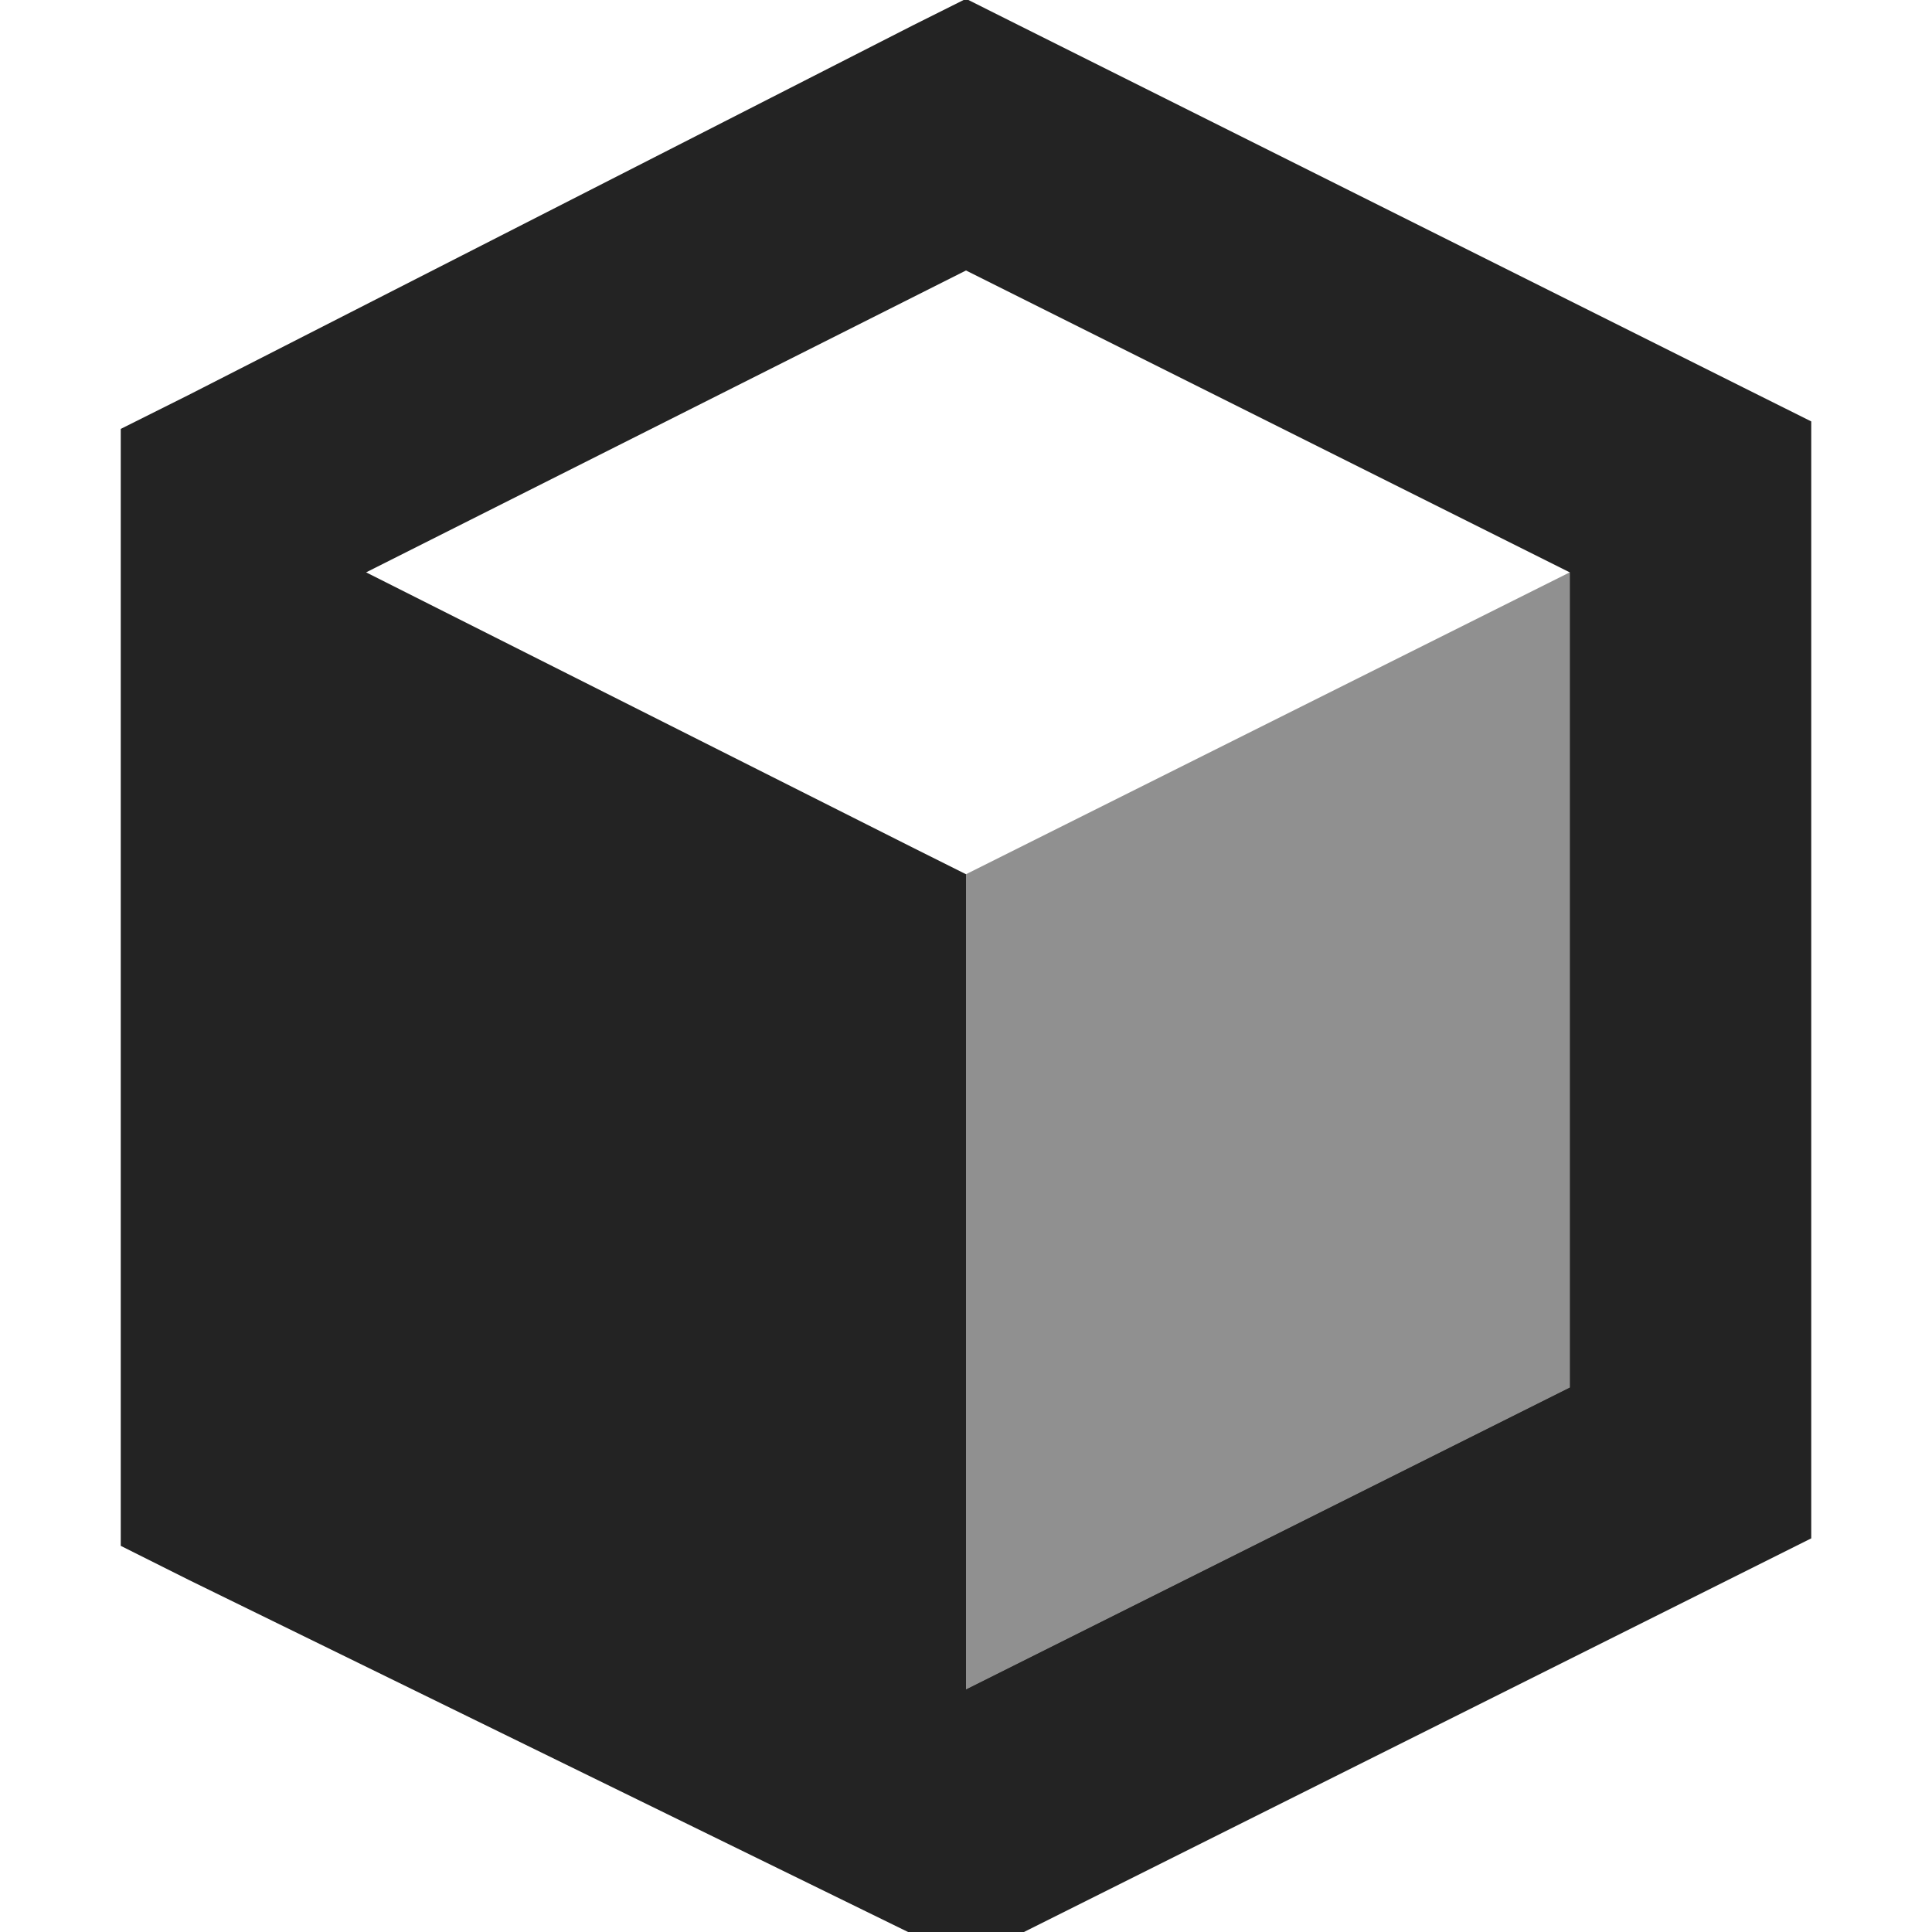 <svg width="16" height="16" viewBox="0 0 16 16" fill="none" xmlns="http://www.w3.org/2000/svg">
<g clip-path="url(#clip0_975_3674)">
<path d="M0 0.12V16.12H16V0.12H0Z" fill="#808080" fill-opacity="0.00"/>
<path d="M8 -0.01L7.562 0.209L1.562 3.271L1 3.552V12.802L1.563 13.084L7.563 16.021L8 16.24L8.438 16.021L14.438 13.021L15 12.74V3.49L14.437 3.209L8.437 0.209L8 -0.01ZM8 2.24L13 4.74V11.49L8 13.99V7.24L7.562 7.021L3.032 4.74L8 2.24Z" fill="#232323"/>
<path opacity="0.5" d="M8 7.24L13 4.74V11.49L8 13.99V7.24Z" fill="#232323"/>
</g>
<defs>
<clipPath id="clip0_975_3674">
<rect width="16" height="16.25" fill="white"/>
</clipPath>
</defs>
</svg>
